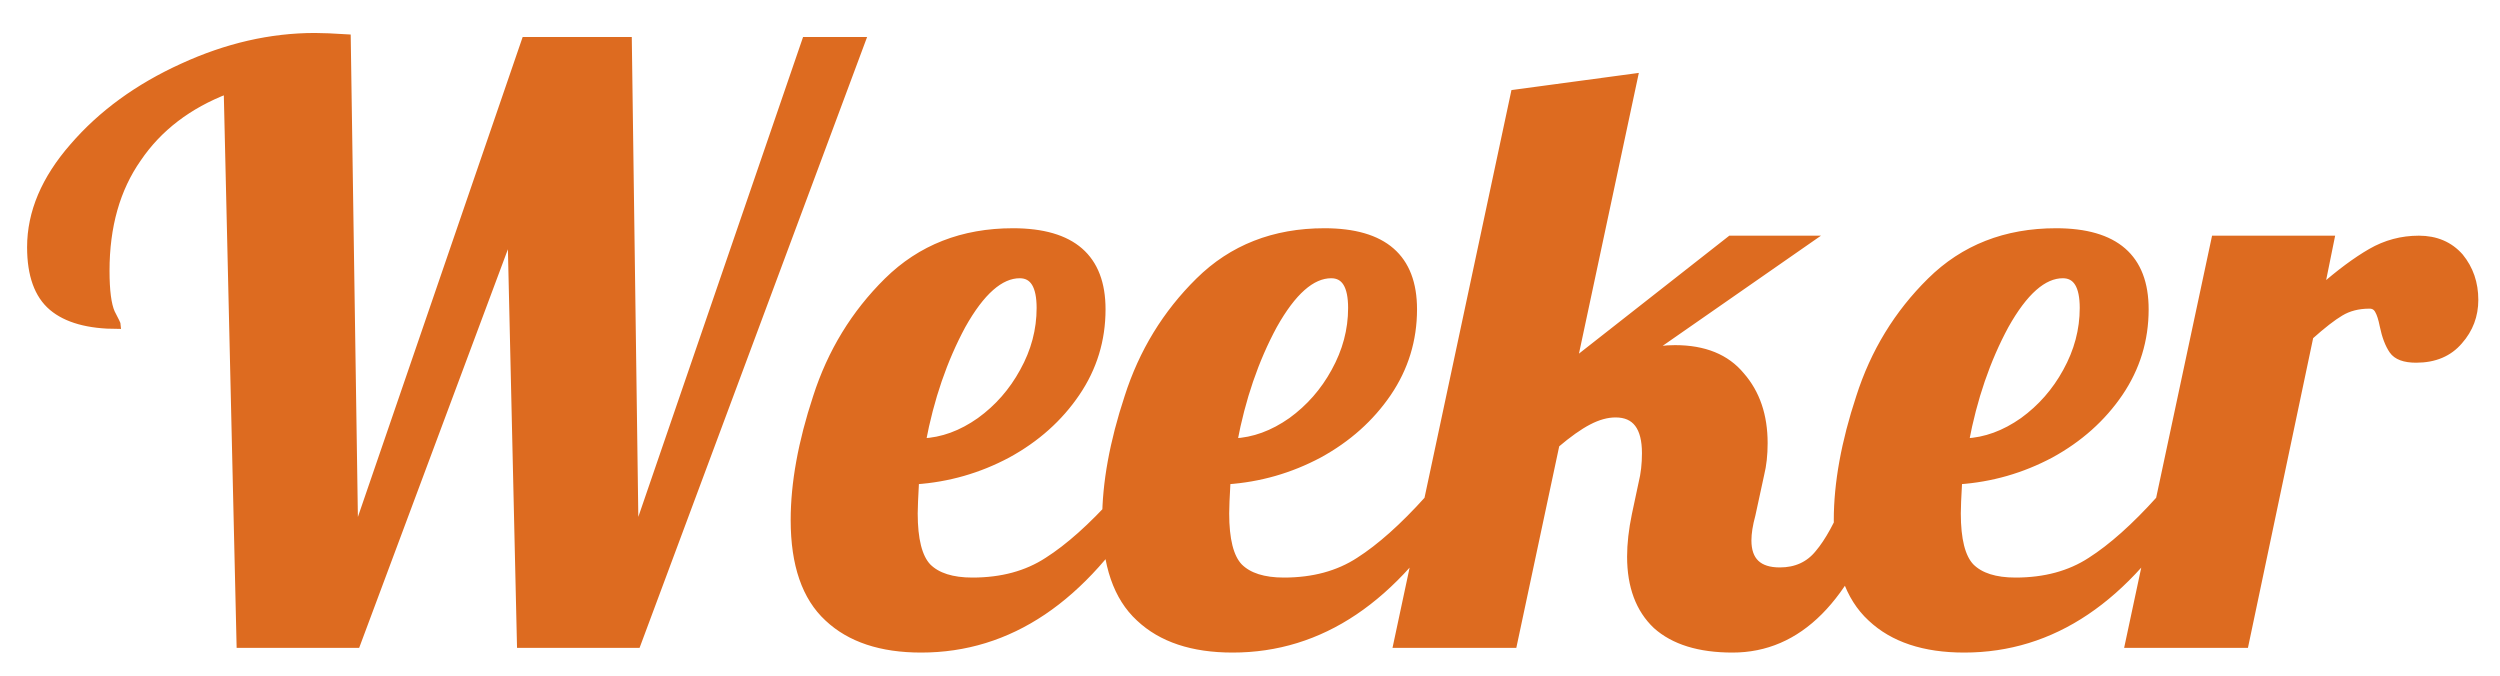 <?xml version="1.0" encoding="utf-8"?>
<svg viewBox="0 0 37 10" xmlns="http://www.w3.org/2000/svg">
  <path d="M 3.551 9.538 L 3.361 1.338 C 2.788 1.558 2.348 1.895 2.041 2.348 C 1.728 2.795 1.571 3.348 1.571 4.008 C 1.571 4.301 1.598 4.508 1.651 4.628 C 1.711 4.741 1.741 4.805 1.741 4.818 C 1.308 4.818 0.984 4.728 0.771 4.548 C 0.558 4.368 0.451 4.071 0.451 3.658 C 0.451 3.145 0.661 2.648 1.081 2.168 C 1.501 1.681 2.041 1.288 2.701 0.988 C 3.354 0.688 4.008 0.538 4.661 0.538 C 4.774 0.538 4.934 0.545 5.141 0.558 L 5.251 7.938 L 7.771 0.598 L 9.301 0.598 L 9.401 7.938 L 11.921 0.598 L 12.761 0.598 L 9.431 9.538 L 7.701 9.538 L 7.561 3.428 L 5.281 9.538 L 3.551 9.538 ZM 13.632 9.608 C 13.039 9.608 12.579 9.455 12.252 9.148 C 11.919 8.841 11.752 8.358 11.752 7.698 C 11.752 7.151 11.862 6.545 12.082 5.878 C 12.296 5.211 12.646 4.638 13.132 4.158 C 13.626 3.671 14.246 3.428 14.992 3.428 C 15.872 3.428 16.312 3.811 16.312 4.578 C 16.312 5.031 16.186 5.445 15.932 5.818 C 15.679 6.191 15.339 6.495 14.912 6.728 C 14.486 6.955 14.032 7.085 13.552 7.118 C 13.539 7.358 13.532 7.518 13.532 7.598 C 13.532 7.985 13.599 8.248 13.732 8.388 C 13.872 8.528 14.092 8.598 14.392 8.598 C 14.826 8.598 15.196 8.498 15.502 8.298 C 15.816 8.098 16.156 7.795 16.522 7.388 L 16.932 7.388 C 16.039 8.868 14.939 9.608 13.632 9.608 Z M 13.652 6.538 C 13.946 6.525 14.229 6.421 14.502 6.228 C 14.769 6.035 14.982 5.791 15.142 5.498 C 15.309 5.198 15.392 4.885 15.392 4.558 C 15.392 4.231 15.292 4.068 15.092 4.068 C 14.806 4.068 14.522 4.318 14.242 4.818 C 13.969 5.325 13.772 5.898 13.652 6.538 ZM 18.242 9.608 C 17.648 9.608 17.188 9.455 16.862 9.148 C 16.528 8.841 16.362 8.358 16.362 7.698 C 16.362 7.151 16.472 6.545 16.692 5.878 C 16.905 5.211 17.255 4.638 17.742 4.158 C 18.235 3.671 18.855 3.428 19.602 3.428 C 20.482 3.428 20.922 3.811 20.922 4.578 C 20.922 5.031 20.795 5.445 20.542 5.818 C 20.288 6.191 19.948 6.495 19.522 6.728 C 19.095 6.955 18.642 7.085 18.162 7.118 C 18.148 7.358 18.142 7.518 18.142 7.598 C 18.142 7.985 18.208 8.248 18.342 8.388 C 18.482 8.528 18.702 8.598 19.002 8.598 C 19.435 8.598 19.805 8.498 20.112 8.298 C 20.425 8.098 20.765 7.795 21.132 7.388 L 21.542 7.388 C 20.648 8.868 19.548 9.608 18.242 9.608 Z M 18.262 6.538 C 18.555 6.525 18.838 6.421 19.112 6.228 C 19.378 6.035 19.592 5.791 19.752 5.498 C 19.918 5.198 20.002 4.885 20.002 4.558 C 20.002 4.231 19.902 4.068 19.702 4.068 C 19.415 4.068 19.132 4.318 18.852 4.818 C 18.578 5.325 18.382 5.898 18.262 6.538 ZM 25.641 9.608 C 25.148 9.608 24.771 9.491 24.511 9.258 C 24.258 9.018 24.131 8.678 24.131 8.238 C 24.131 8.051 24.154 7.845 24.201 7.618 L 24.301 7.148 C 24.334 7.015 24.351 6.868 24.351 6.708 C 24.351 6.321 24.204 6.128 23.911 6.128 C 23.784 6.128 23.651 6.165 23.511 6.238 C 23.371 6.311 23.211 6.425 23.031 6.578 L 22.401 9.538 L 20.671 9.538 L 22.411 1.378 L 24.191 1.138 L 23.291 5.358 L 25.611 3.538 L 26.791 3.538 L 24.391 5.208 C 24.511 5.175 24.644 5.158 24.791 5.158 C 25.224 5.158 25.551 5.291 25.771 5.558 C 25.998 5.818 26.111 6.151 26.111 6.558 C 26.111 6.731 26.094 6.885 26.061 7.018 L 25.931 7.618 C 25.891 7.765 25.871 7.891 25.871 7.998 C 25.871 8.298 26.028 8.448 26.341 8.448 C 26.581 8.448 26.771 8.361 26.911 8.188 C 27.058 8.015 27.204 7.748 27.351 7.388 L 27.851 7.388 C 27.358 8.868 26.621 9.608 25.641 9.608 ZM 29.07 9.608 C 28.476 9.608 28.016 9.455 27.69 9.148 C 27.356 8.841 27.19 8.358 27.19 7.698 C 27.19 7.151 27.3 6.545 27.52 5.878 C 27.733 5.211 28.083 4.638 28.57 4.158 C 29.063 3.671 29.683 3.428 30.43 3.428 C 31.31 3.428 31.75 3.811 31.75 4.578 C 31.75 5.031 31.623 5.445 31.37 5.818 C 31.116 6.191 30.776 6.495 30.35 6.728 C 29.923 6.955 29.47 7.085 28.99 7.118 C 28.976 7.358 28.97 7.518 28.97 7.598 C 28.97 7.985 29.036 8.248 29.17 8.388 C 29.31 8.528 29.53 8.598 29.83 8.598 C 30.263 8.598 30.633 8.498 30.94 8.298 C 31.253 8.098 31.593 7.795 31.96 7.388 L 32.37 7.388 C 31.476 8.868 30.376 9.608 29.07 9.608 Z M 29.09 6.538 C 29.383 6.525 29.666 6.421 29.94 6.228 C 30.206 6.035 30.42 5.791 30.58 5.498 C 30.746 5.198 30.83 4.885 30.83 4.558 C 30.83 4.231 30.73 4.068 30.53 4.068 C 30.243 4.068 29.96 4.318 29.68 4.818 C 29.406 5.325 29.21 5.898 29.09 6.538 ZM 31.499 9.538 L 32.779 3.538 L 34.499 3.538 L 34.349 4.278 C 34.622 4.038 34.869 3.855 35.089 3.728 C 35.309 3.601 35.546 3.538 35.799 3.538 C 36.052 3.538 36.256 3.625 36.409 3.798 C 36.556 3.978 36.629 4.191 36.629 4.438 C 36.629 4.671 36.552 4.875 36.399 5.048 C 36.246 5.228 36.032 5.318 35.759 5.318 C 35.586 5.318 35.469 5.275 35.409 5.188 C 35.349 5.101 35.302 4.978 35.269 4.818 C 35.249 4.718 35.226 4.645 35.199 4.598 C 35.172 4.545 35.129 4.518 35.069 4.518 C 34.902 4.518 34.759 4.555 34.639 4.628 C 34.526 4.695 34.376 4.811 34.189 4.978 L 33.229 9.538 L 31.499 9.538 Z" style="fill:rgb(221, 107, 32); stroke:rgb(221, 107, 32); stroke-width:0.1px;"/>
</svg>
